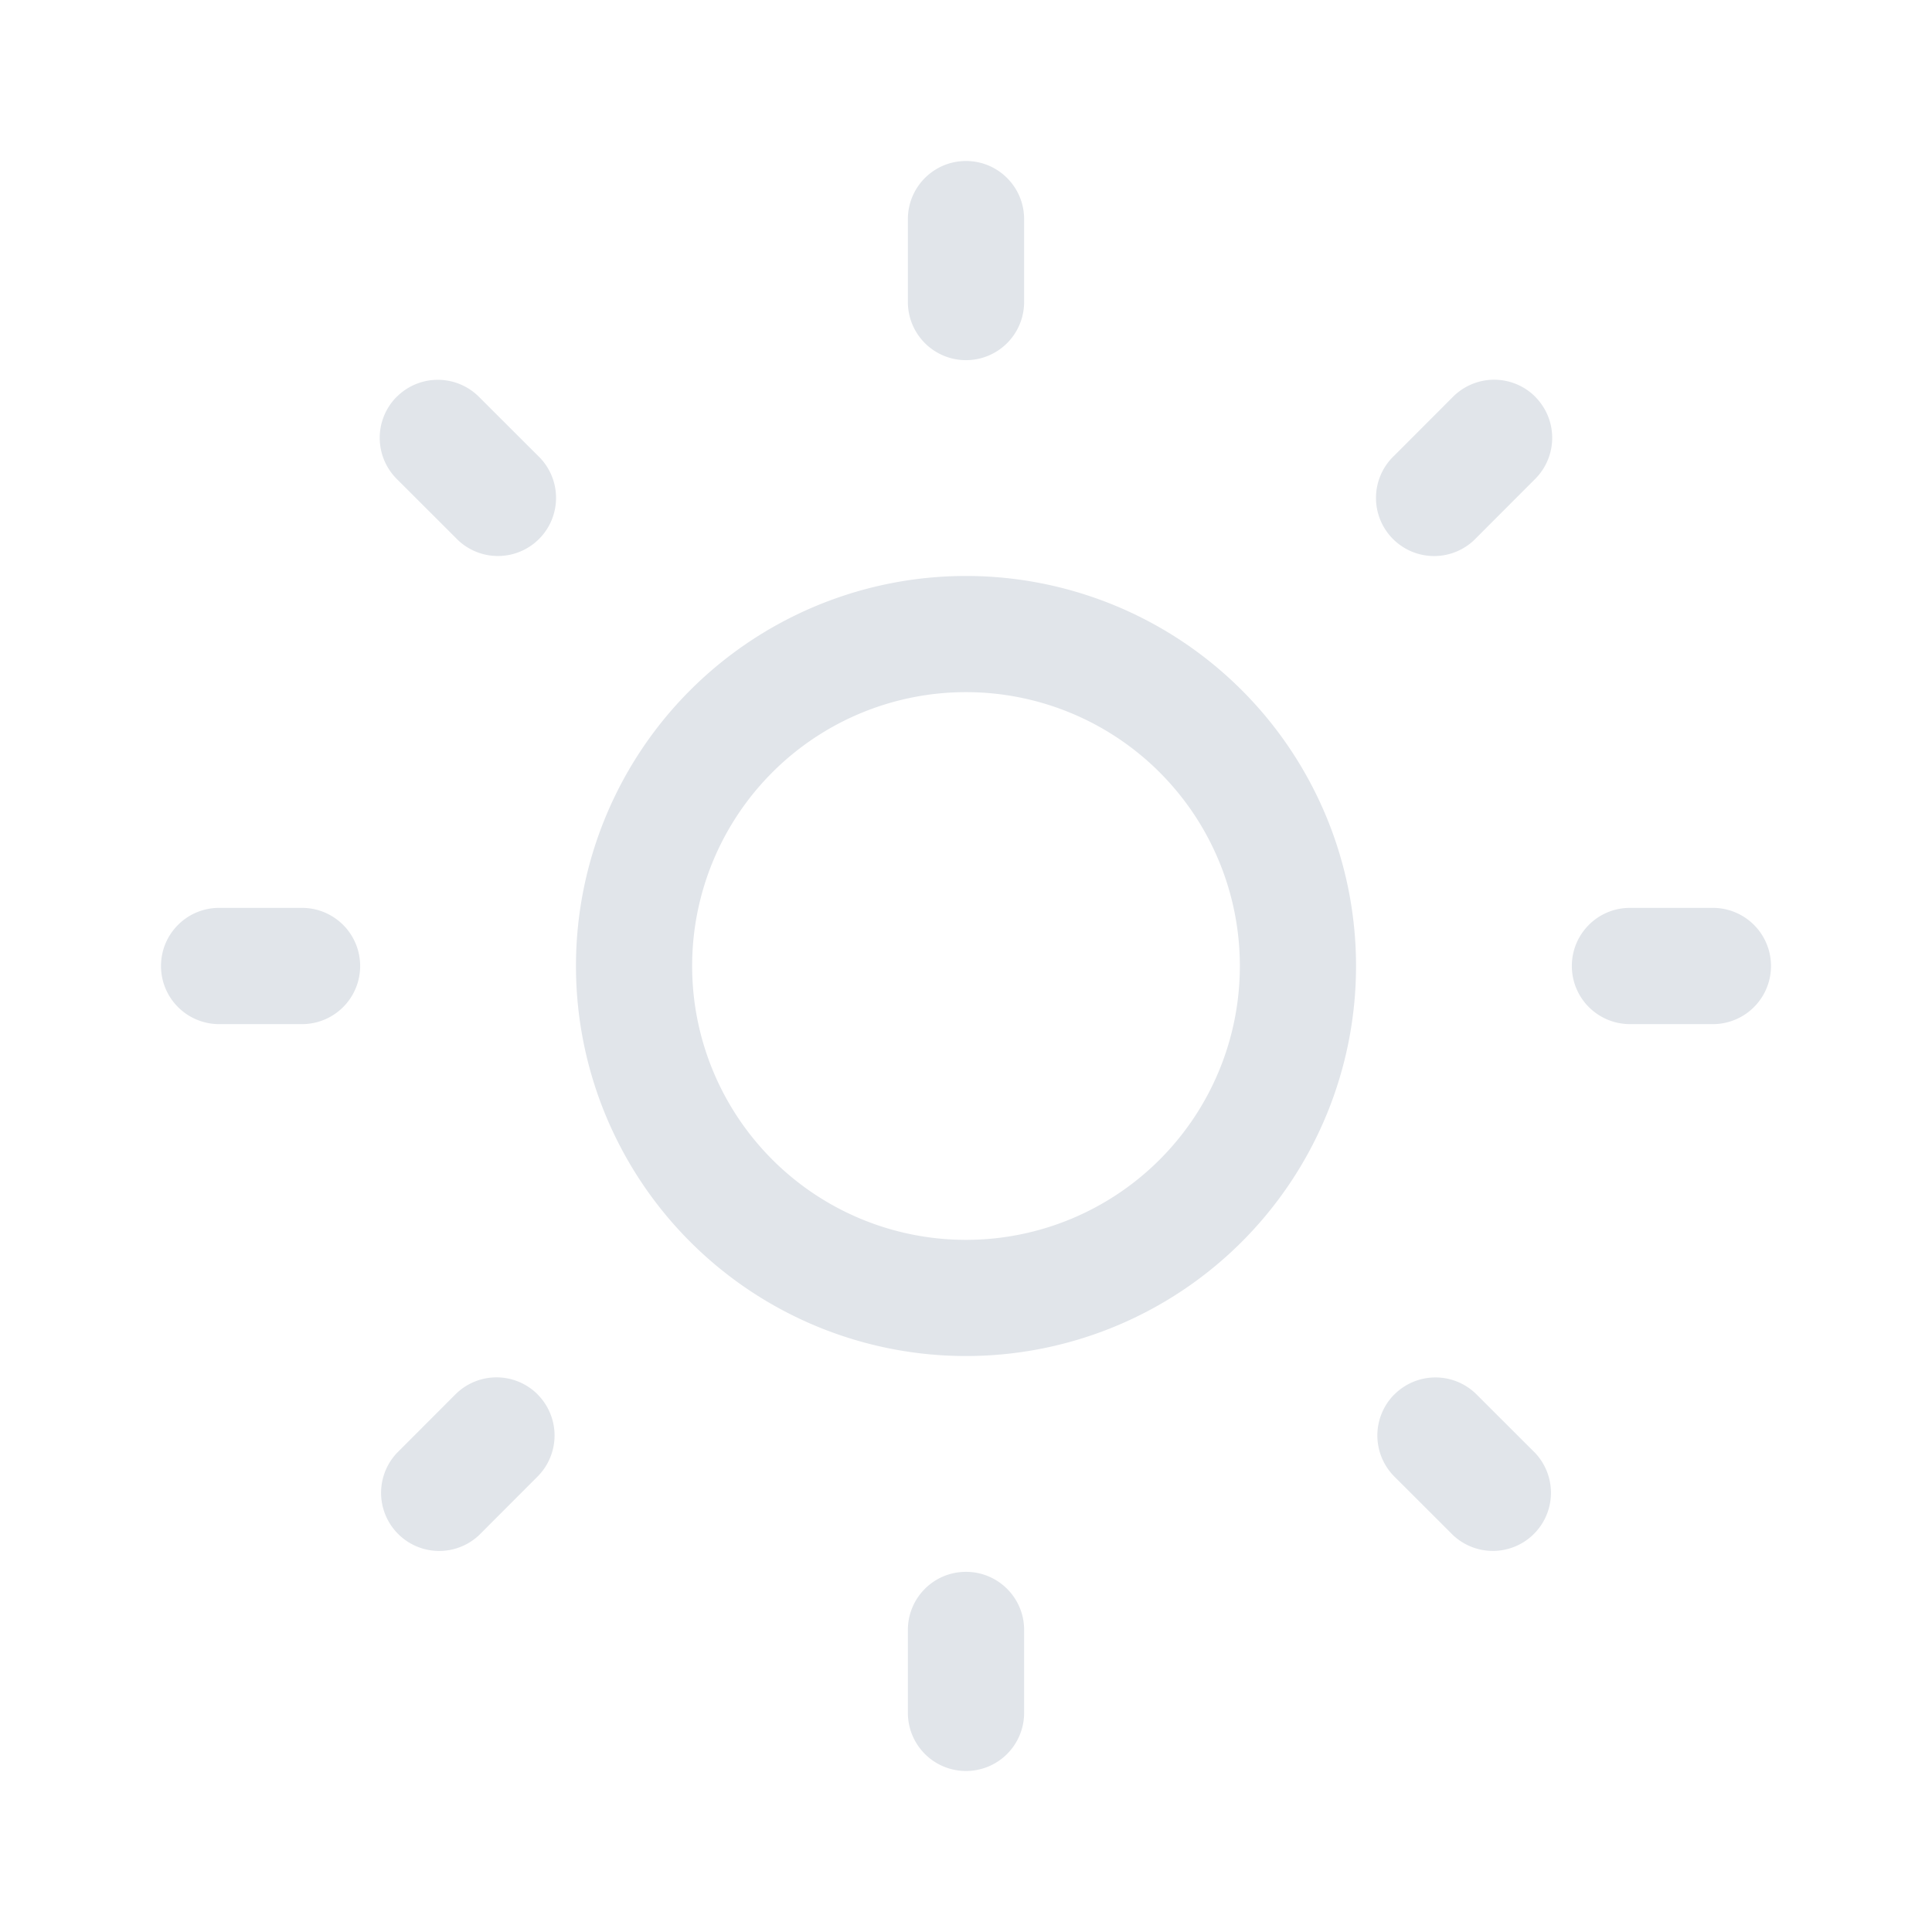 <svg xmlns="http://www.w3.org/2000/svg" width="24" height="24" fill="none">
<path fill="#e1e5ea" fill-rule="evenodd" d="M12 2c.399 0 .722.323.722.722v1.03a.722.722 0 1 1-1.444 0v-1.03c0-.399.323-.722.722-.722ZM4.929 4.929a.722.722 0 0 1 1.02 0l.73.729a.722.722 0 1 1-1.021 1.02l-.73-.729a.722.722 0 0 1 0-1.02Zm14.142 0a.722.722 0 0 1 0 1.02l-.729.73a.722.722 0 1 1-1.02-1.021l.729-.73a.722.722 0 0 1 1.02 0ZM12 8.598a3.402 3.402 0 1 0 0 6.804 3.402 3.402 0 0 0 0-6.804Zm-3.426-.024a4.845 4.845 0 1 1 6.852 6.852 4.845 4.845 0 0 1-6.852-6.852ZM2 12c0-.399.323-.722.722-.722h1.03a.722.722 0 0 1 0 1.444h-1.03A.722.722 0 0 1 2 12Zm17.526 0c0-.399.323-.722.721-.722h1.031a.722.722 0 0 1 0 1.444h-1.03a.722.722 0 0 1-.722-.722Zm-2.204 5.322a.722.722 0 0 1 1.02 0l.73.729a.722.722 0 0 1-1.021 1.02l-.73-.729a.722.722 0 0 1 0-1.02Zm-10.644 0a.722.722 0 0 1 0 1.02l-.729.73a.722.722 0 0 1-1.02-1.021l.729-.73a.722.722 0 0 1 1.02 0ZM12 19.526c.399 0 .722.323.722.721v1.031a.722.722 0 1 1-1.444 0v-1.03c0-.4.323-.722.722-.722Z" clip-rule="evenodd"/></svg>